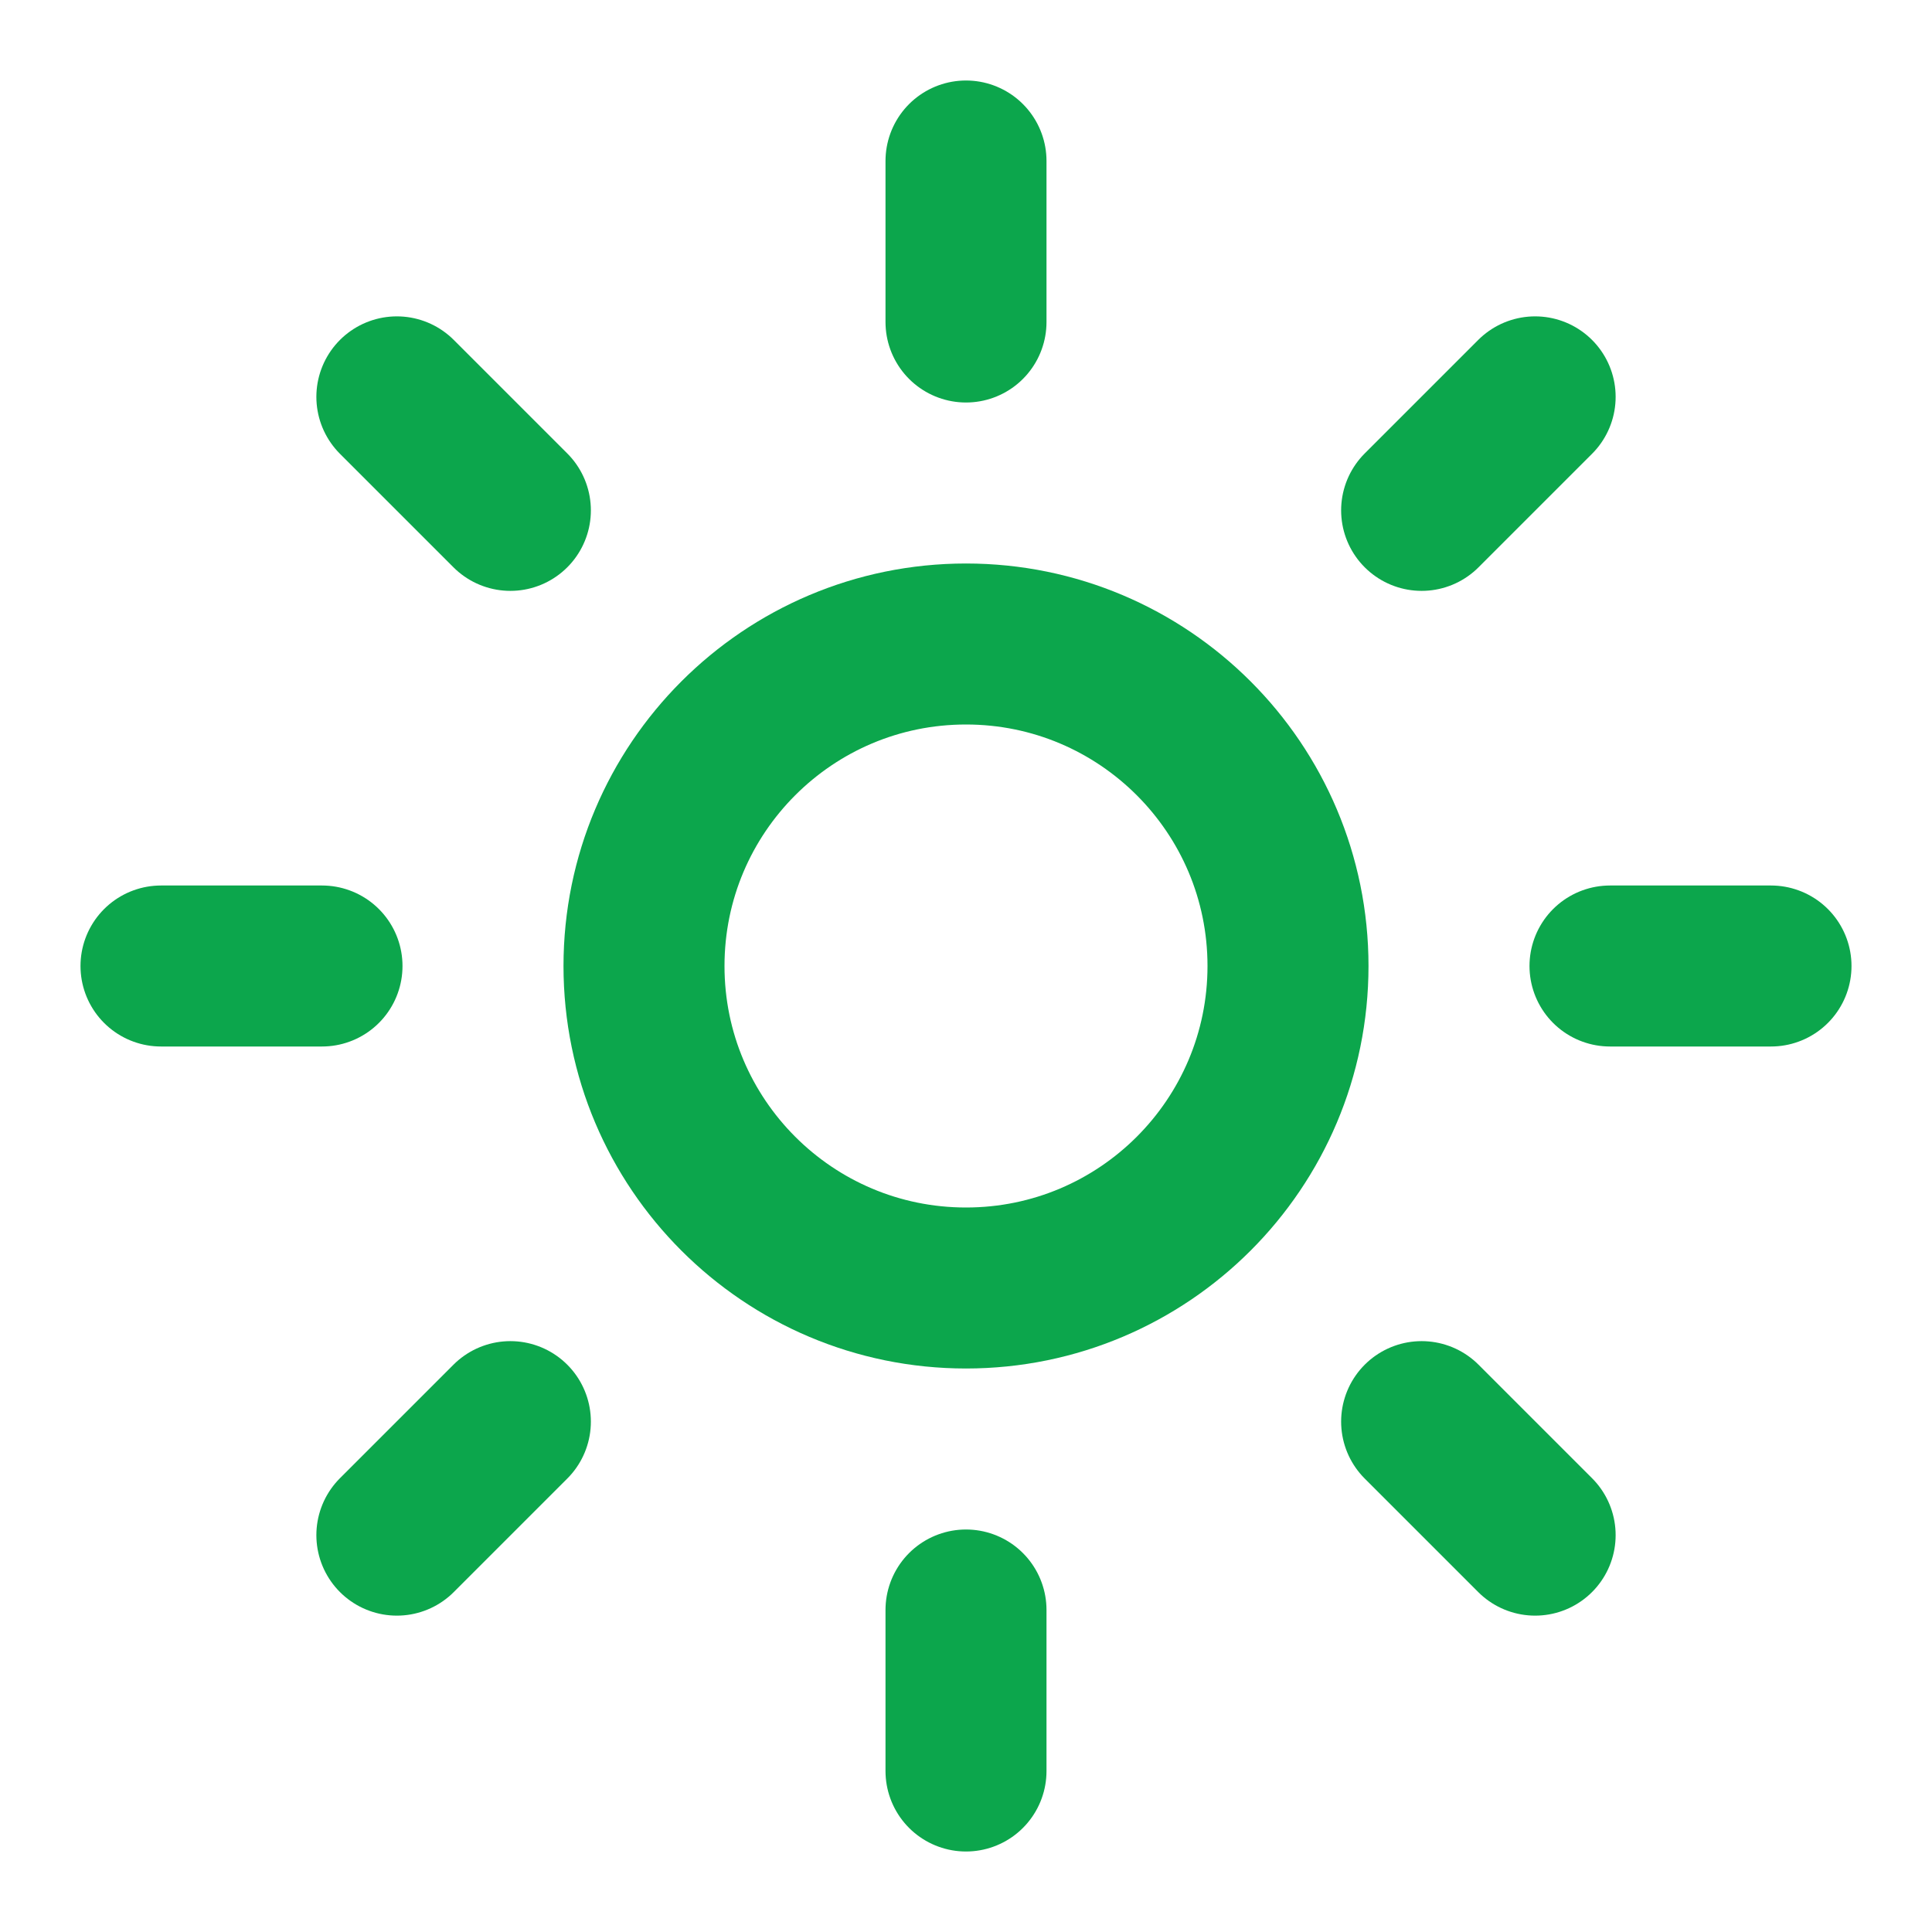 <svg width="24" height="24" viewBox="0 0 24 24" fill="none" xmlns="http://www.w3.org/2000/svg">
<path d="M12 16C14.209 16 16 14.209 16 12C16 9.791 14.209 8 12 8C9.791 8 8 9.791 8 12C8 14.209 9.791 16 12 16Z" stroke="#0CA64C" stroke-width="2" stroke-linecap="round" stroke-linejoin="round"/>
<path d="M12 2V4" stroke="#0CA64C" stroke-width="2" stroke-linecap="round" stroke-linejoin="round"/>
<path d="M12 20V22" stroke="#0CA64C" stroke-width="2" stroke-linecap="round" stroke-linejoin="round"/>
<path d="M4.93 4.93L6.34 6.34" stroke="#0CA64C" stroke-width="2" stroke-linecap="round" stroke-linejoin="round"/>
<path d="M17.66 17.66L19.07 19.07" stroke="#0CA64C" stroke-width="2" stroke-linecap="round" stroke-linejoin="round"/>
<path d="M2 12H4" stroke="#0CA64C" stroke-width="2" stroke-linecap="round" stroke-linejoin="round"/>
<path d="M20 12H22" stroke="#0CA64C" stroke-width="2" stroke-linecap="round" stroke-linejoin="round"/>
<path d="M6.34 17.66L4.93 19.07" stroke="#0CA64C" stroke-width="2" stroke-linecap="round" stroke-linejoin="round"/>
<path d="M19.07 4.93L17.66 6.34" stroke="#0CA64C" stroke-width="2" stroke-linecap="round" stroke-linejoin="round"/>
</svg>
